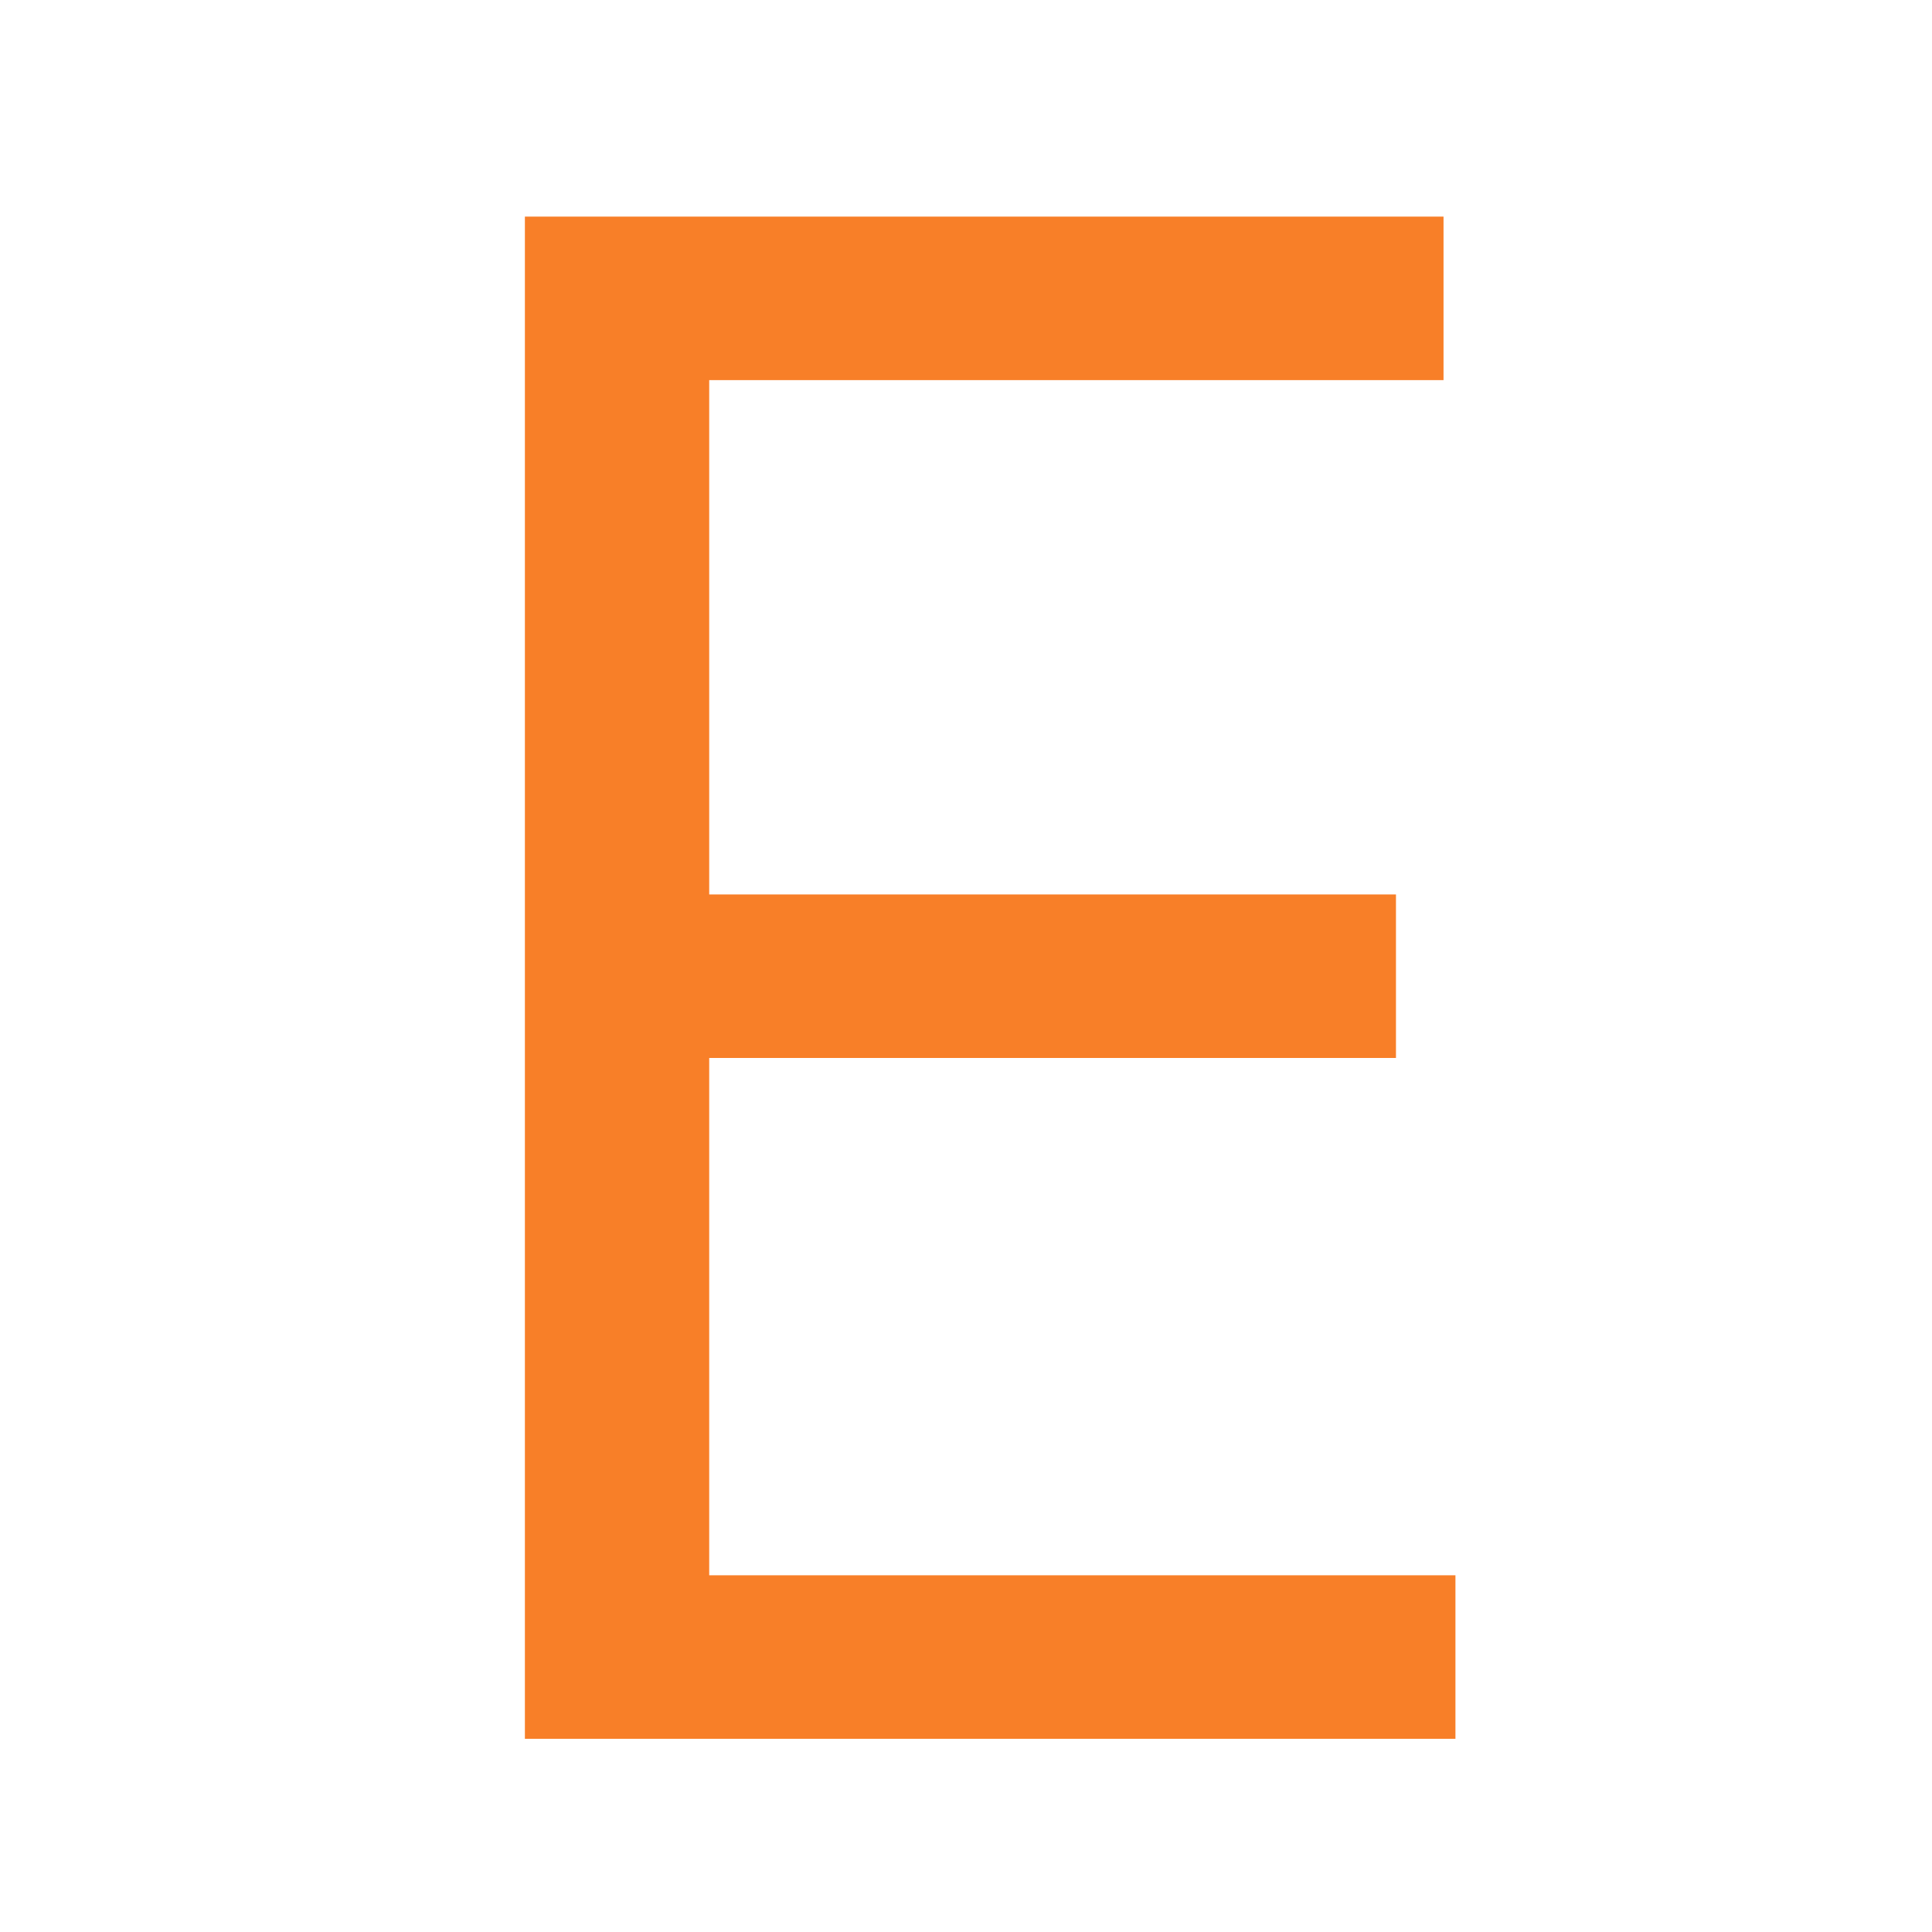 <svg width="60" height="60" viewBox="0 0 60 60" fill="none" xmlns="http://www.w3.org/2000/svg">
<rect x="0" y="0" width="60" height="60" fill="#333333" stroke="none"/>
<g clip-path="url(#clip0_4355_169)">
<rect width="60" height="60" fill="white"/>
<path d="M16.301 54V6.727H44.83V11.805H22.025V27.778H43.353V32.856H22.025V48.922H45.2V54H16.301Z" fill="#F87F28"/>
</g>
<defs>
<clipPath id="clip0_4355_169">
<rect width="60" height="60" fill="white"/>
</clipPath>
</defs>
</svg>
